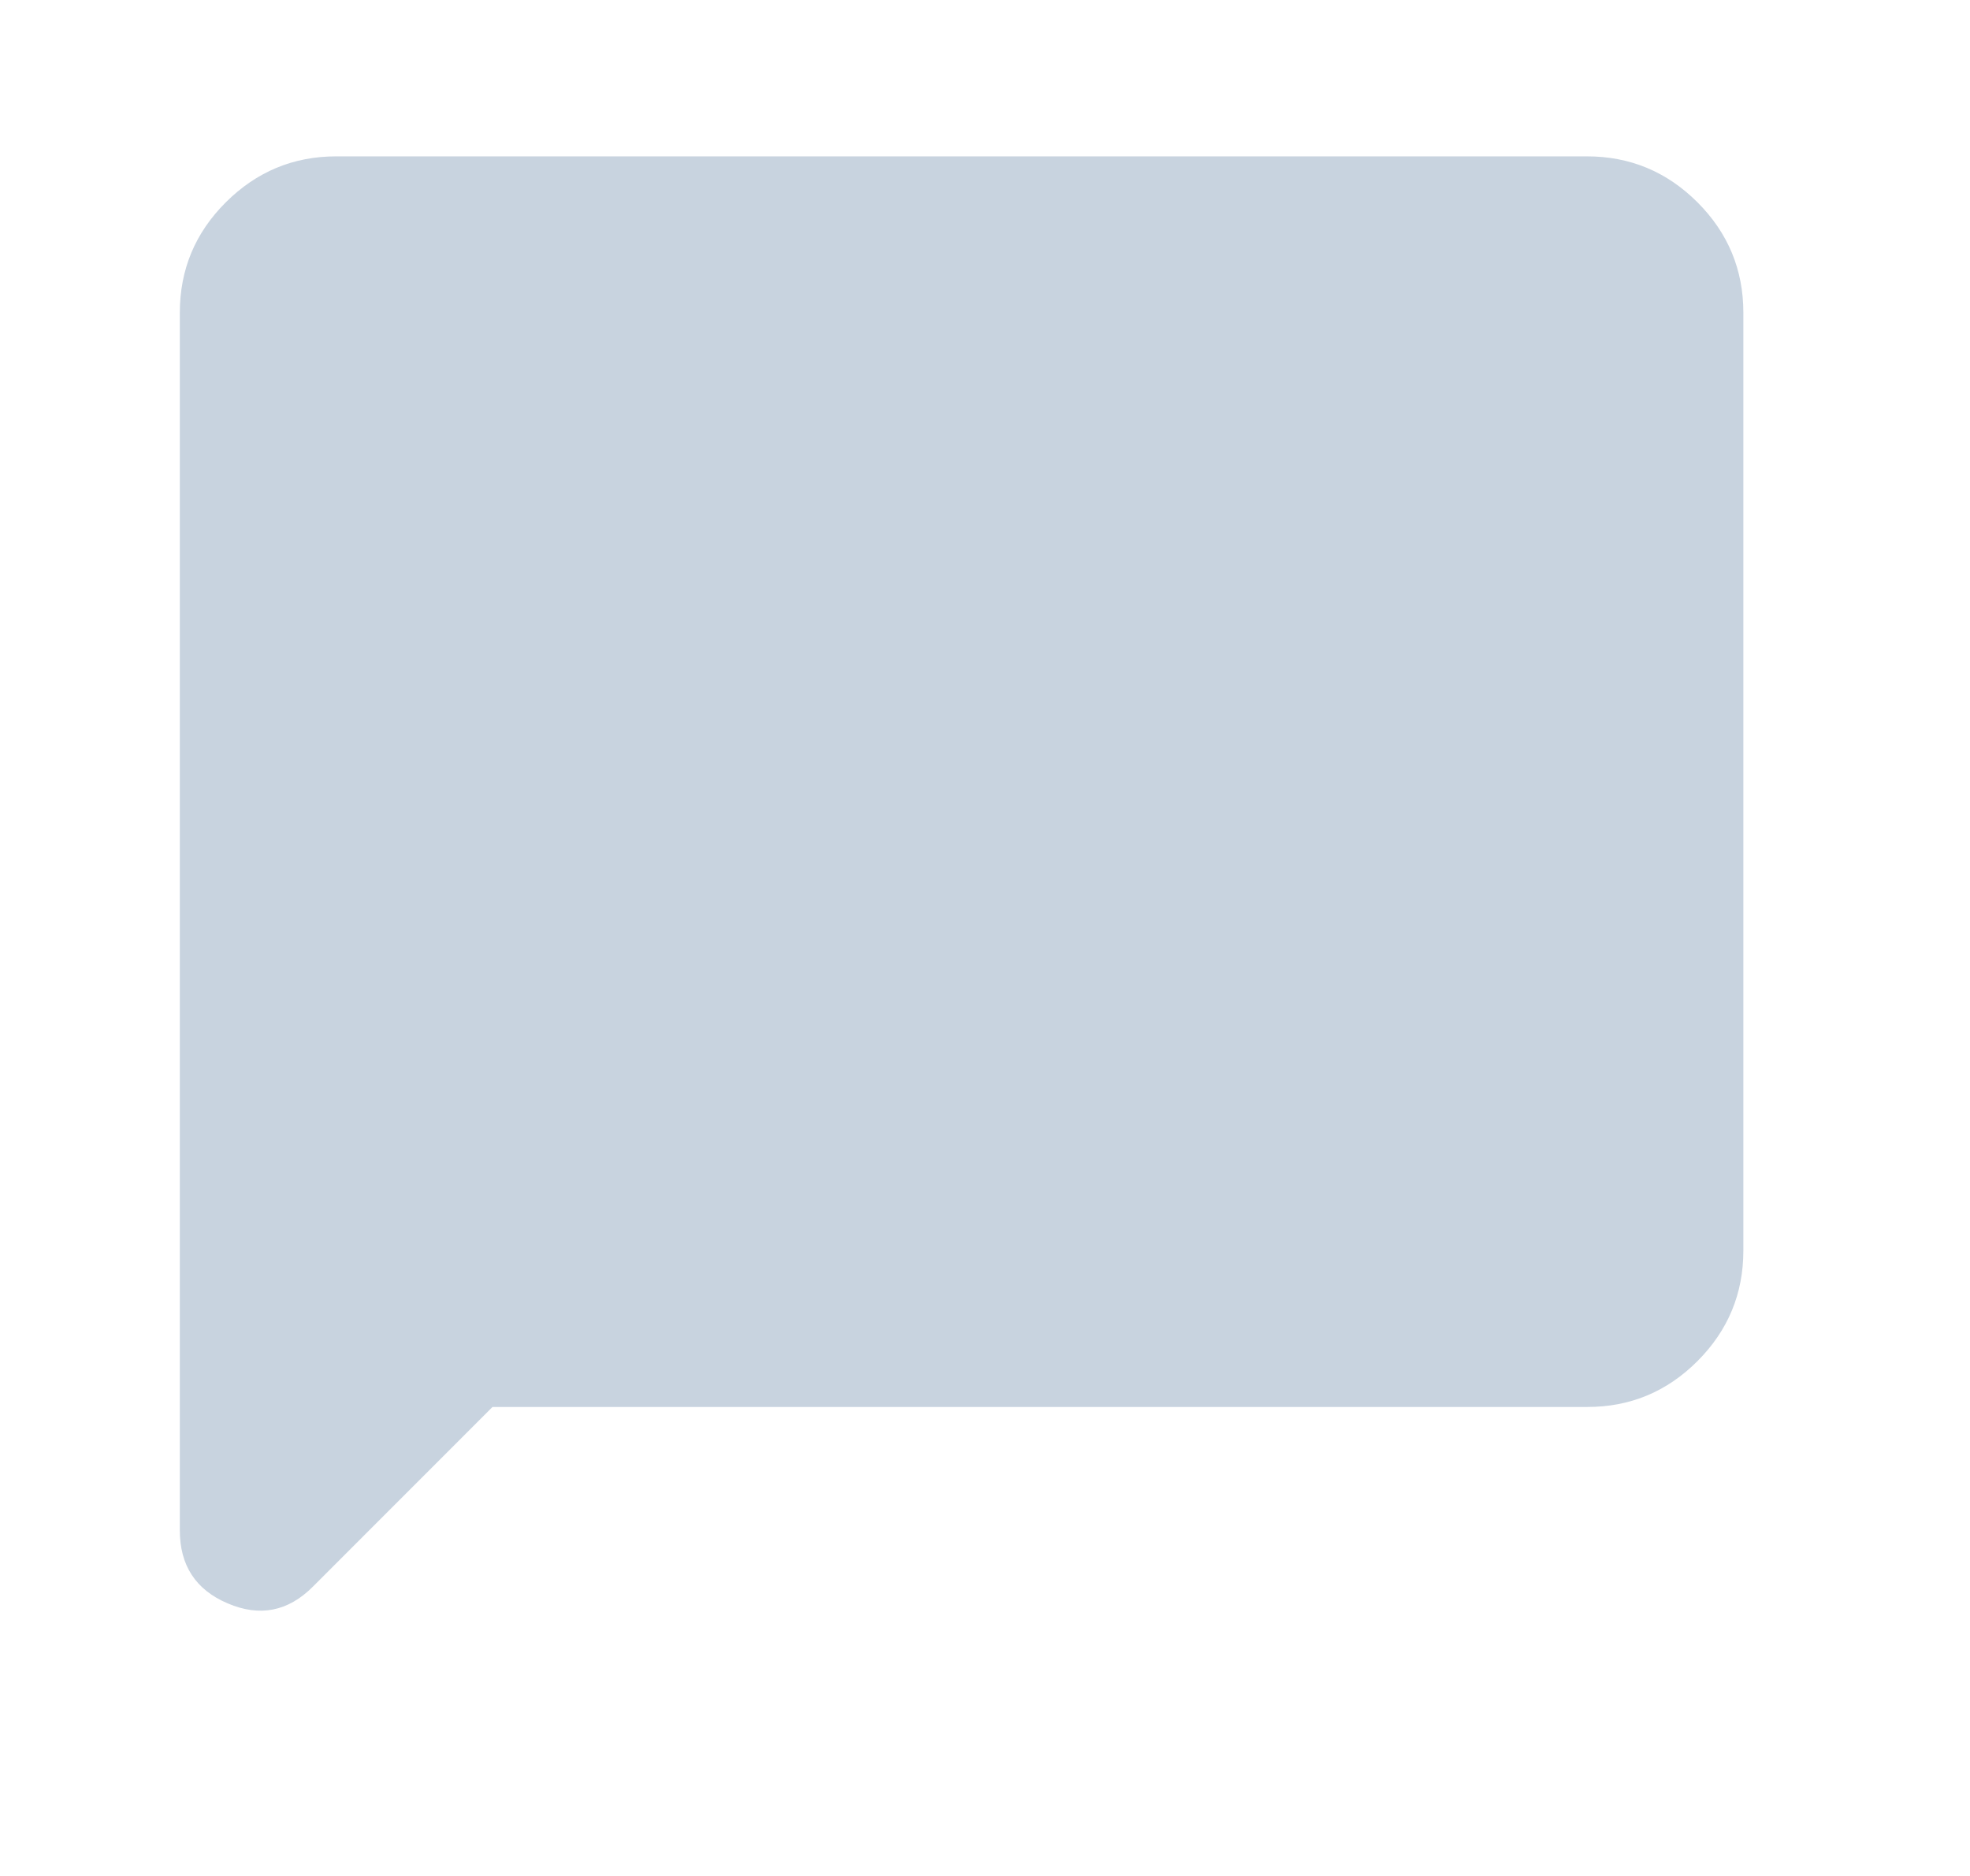 <svg width="21" height="20" viewBox="0 0 21 20" fill="none" xmlns="http://www.w3.org/2000/svg">
<path d="M5.25 15L3.334 16.917C3.07 17.181 2.768 17.24 2.427 17.094C2.086 16.949 1.916 16.688 1.917 16.313V3.333C1.917 2.875 2.08 2.483 2.407 2.157C2.734 1.831 3.126 1.667 3.584 1.667H16.917C17.375 1.667 17.768 1.83 18.095 2.157C18.421 2.483 18.584 2.876 18.584 3.333V13.333C18.584 13.792 18.421 14.184 18.095 14.511C17.768 14.838 17.376 15.001 16.917 15H5.25Z" fill="#C8D3DF"/>
</svg>
